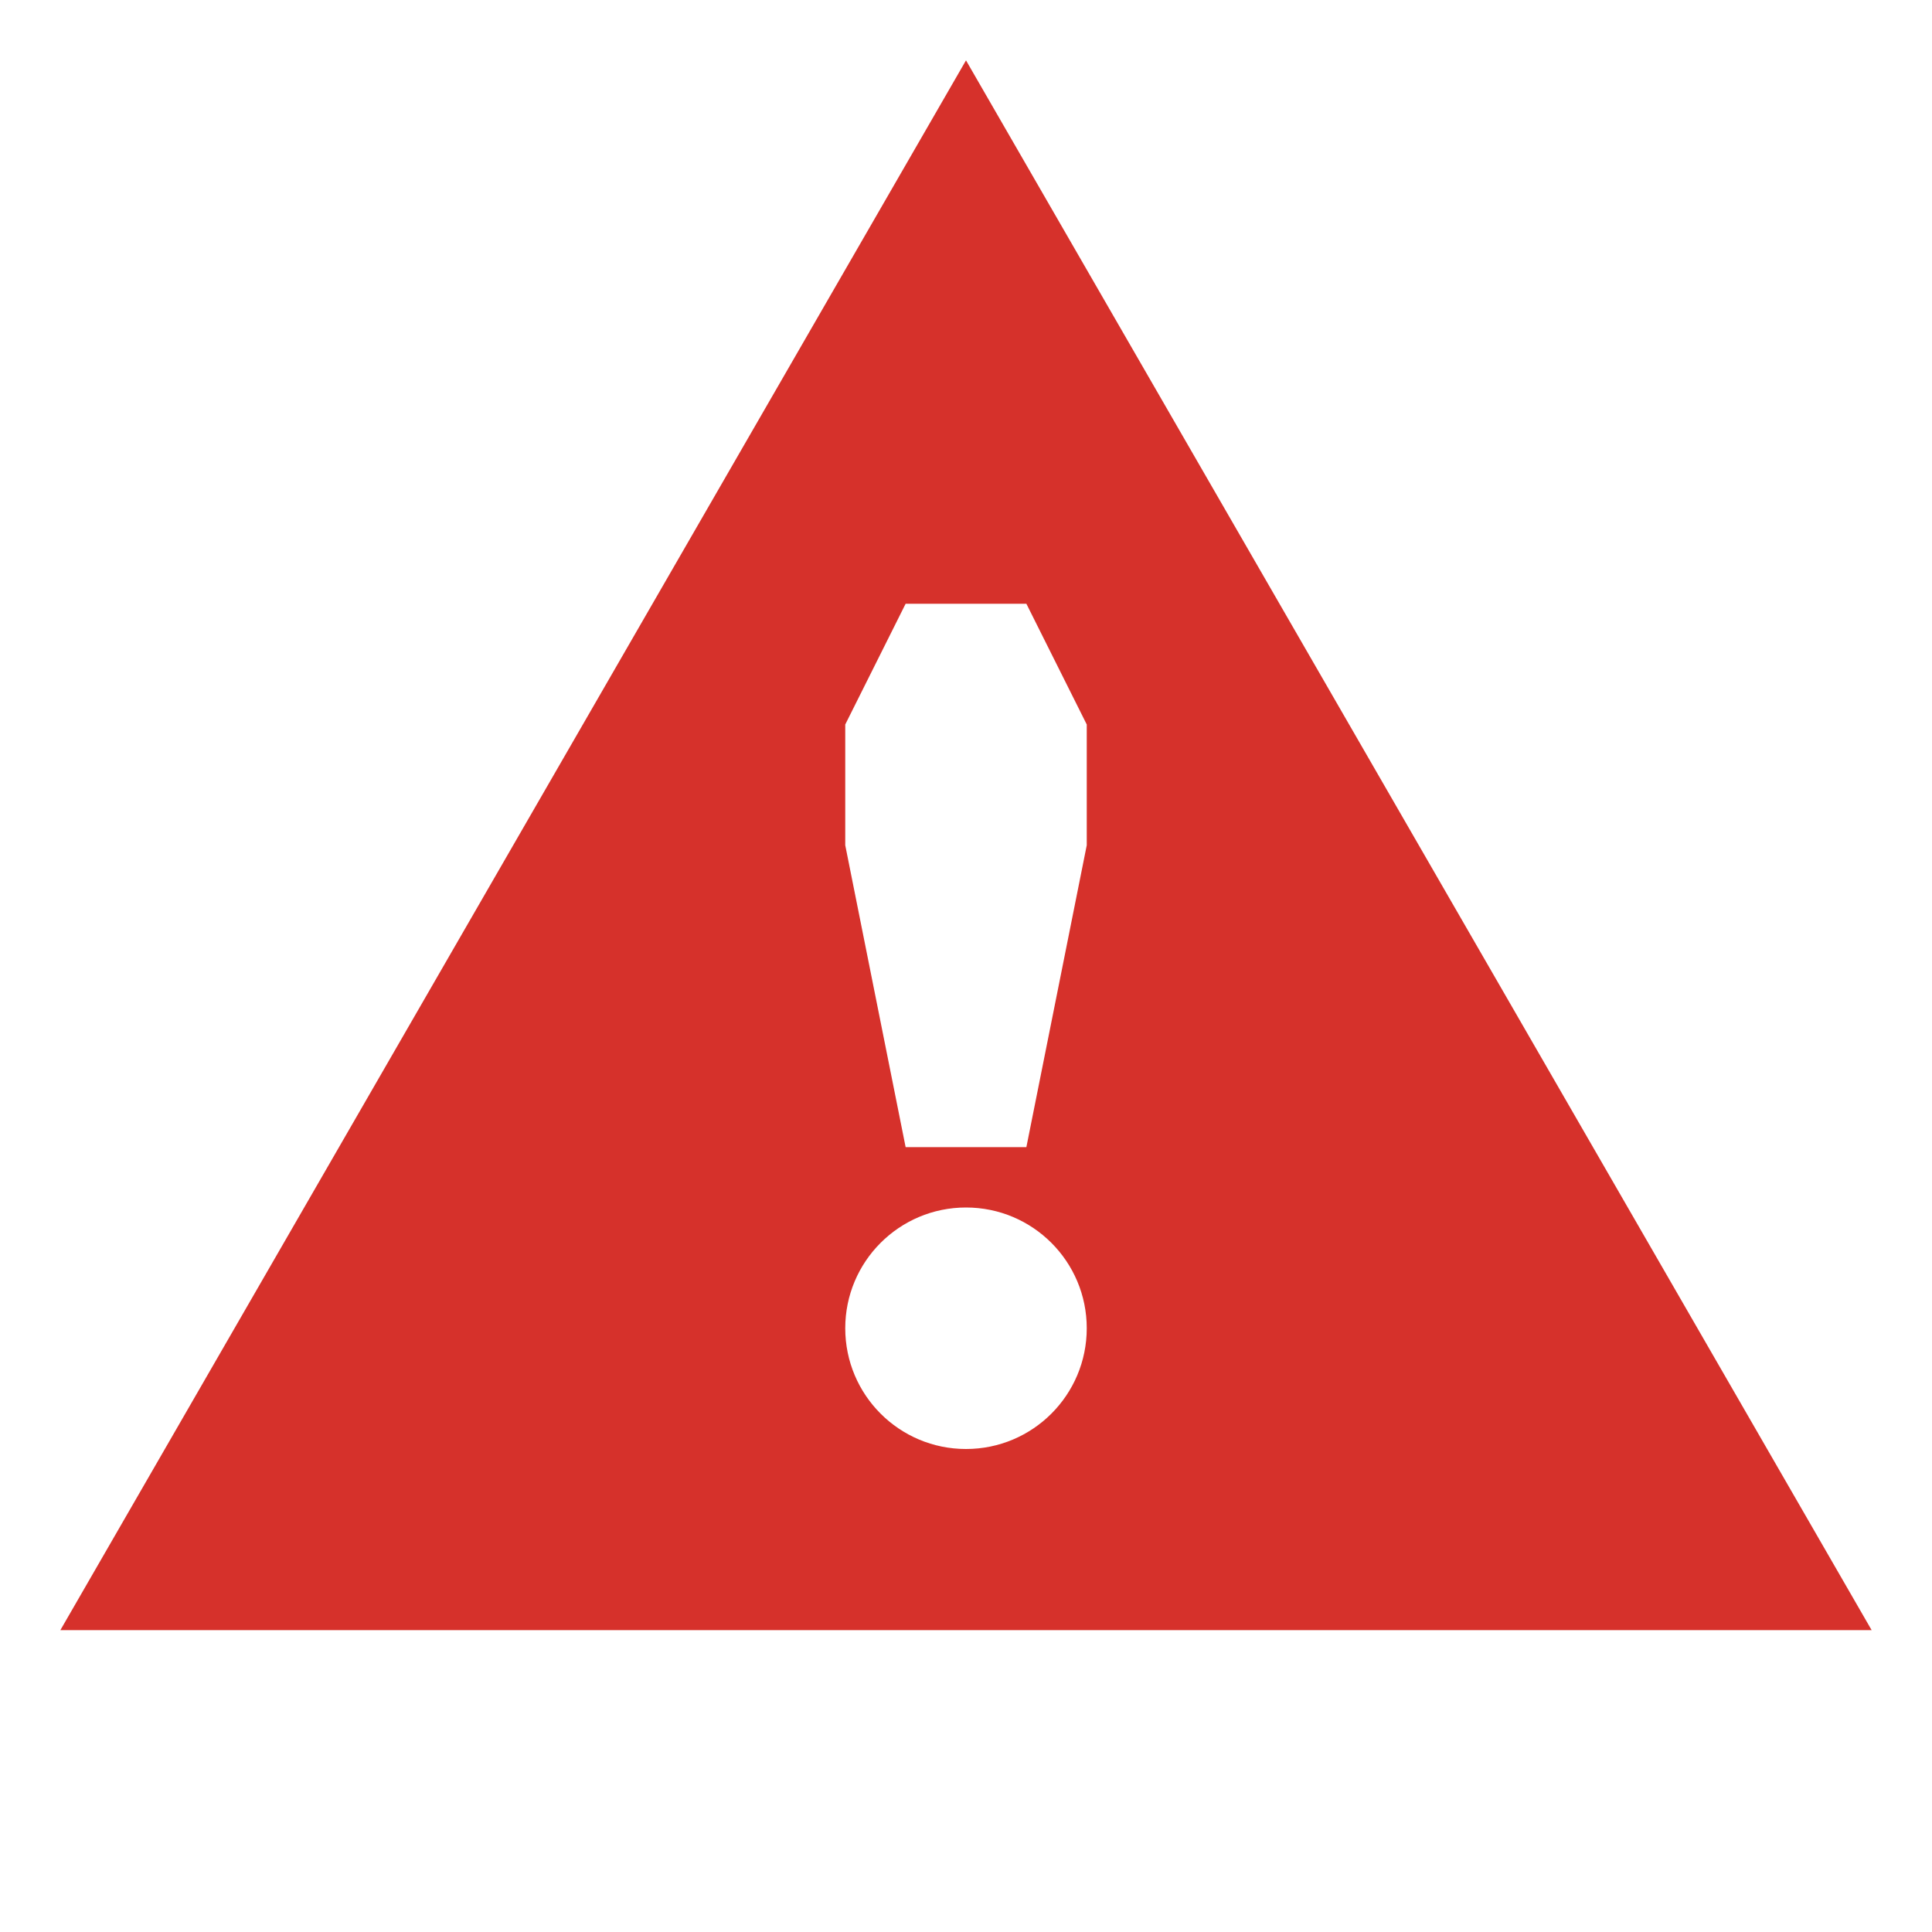 <svg xmlns="http://www.w3.org/2000/svg" viewBox="0 0 32 32">
  <path fill="#d6312b" d="M16 1L1 27h30L16 1zm0 23c-1.105 0-2-.895-2-2s.895-2 2-2 2 .895 2 2-.895 2-2 2zm1-5h-2l-1-5v-2l1-2h2l1 2v2l-1 5z"/>
</svg>
